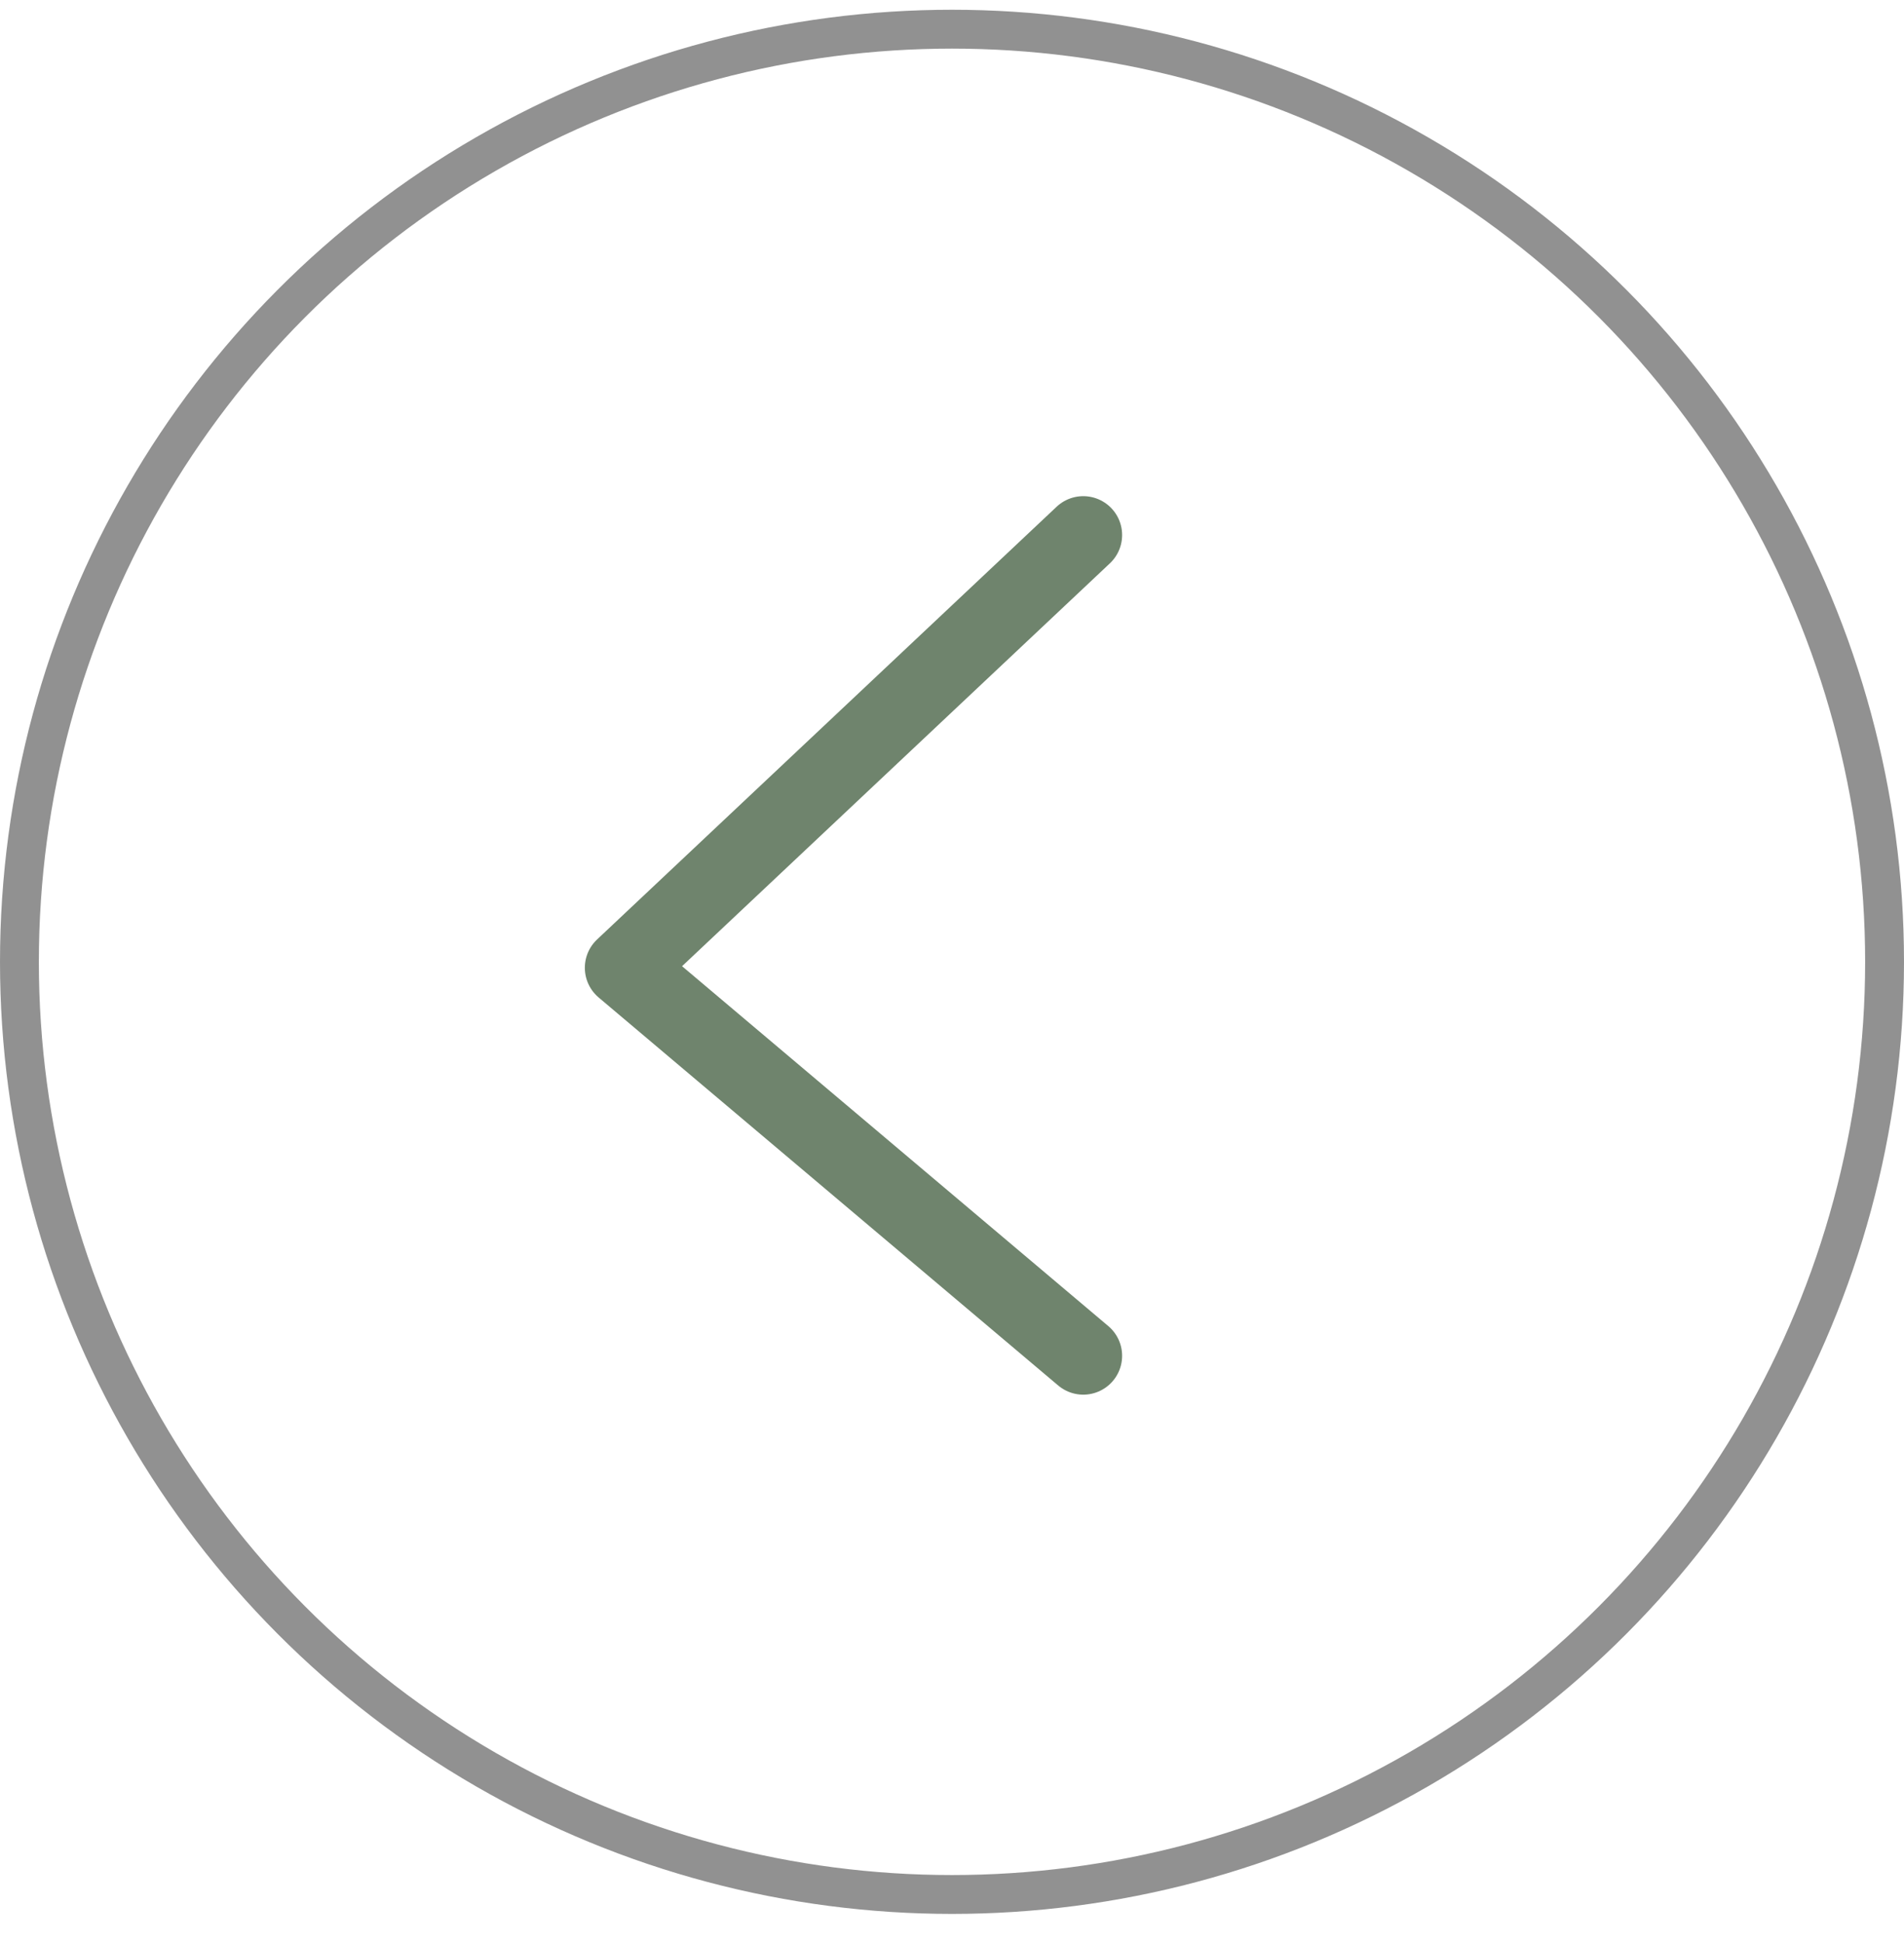 <svg width="49" height="50" viewBox="0 0 49 50" fill="none" xmlns="http://www.w3.org/2000/svg">
<circle cx="24.5" cy="24.751" r="24" stroke="#252525" stroke-opacity="0.5"/>
<path d="M27.878 13.768L16.051 24.904L27.878 34.889" stroke="#6F846D" stroke-width="2" stroke-linecap="round" stroke-linejoin="round"/>
</svg>
